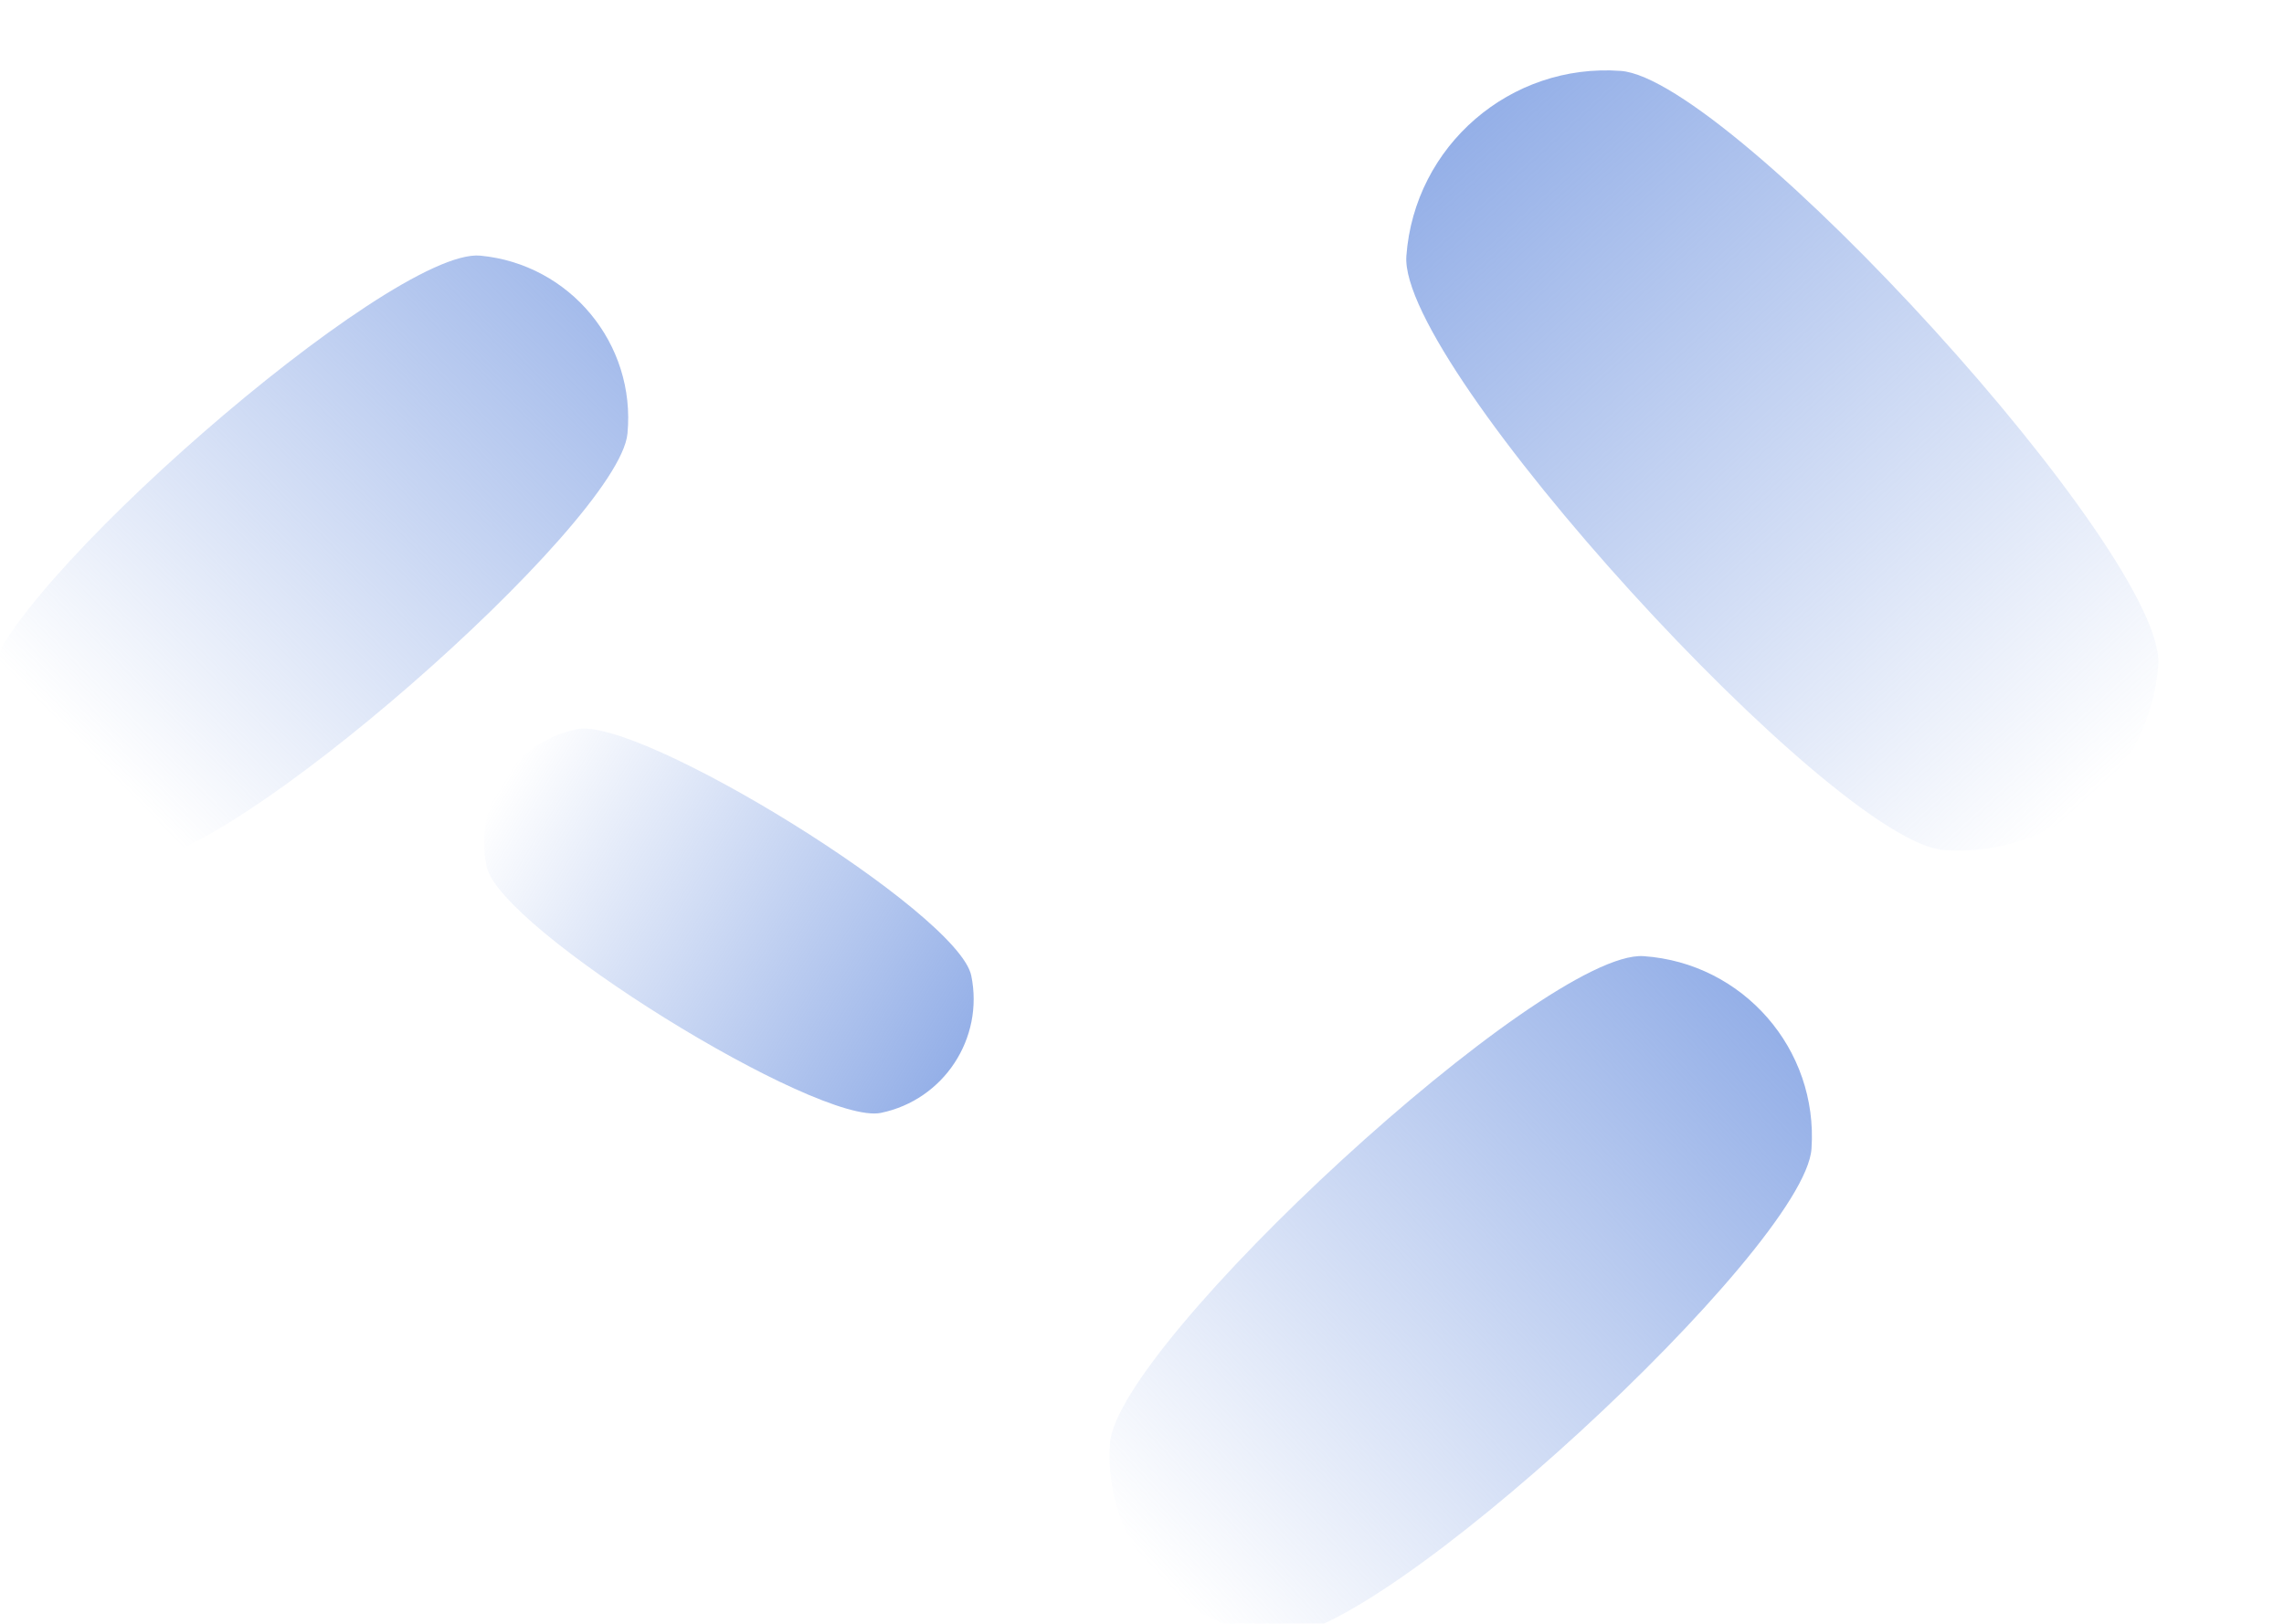 <svg width="1440" height="1024" viewBox="0 0 1440 1024" fill="none" xmlns="http://www.w3.org/2000/svg">
<mask id="mask0" mask-type="alpha" maskUnits="userSpaceOnUse" x="0" y="0" width="1440" height="1024">
<rect width="1440" height="1024" fill="#C4C4C4"/>
</mask>
<g mask="url(#mask0)">
<path d="M84.487 543.167C27.885 537.807 -13.655 487.578 -8.296 430.976C-2.936 374.374 246.222 155.859 302.823 161.219C359.425 166.578 400.965 216.808 395.606 273.41C390.246 330.012 141.089 548.527 84.487 543.167Z" fill="url(#paint0_linear)"/>
<path d="M805.648 1031.73C742.882 1027.41 695.495 973.038 699.805 910.271C704.116 847.505 973.488 598.663 1036.25 602.974C1099.02 607.284 1146.41 661.661 1142.1 724.427C1137.79 787.193 868.414 1036.04 805.648 1031.73Z" fill="url(#paint1_linear)"/>
<path d="M306.801 546.405C298.626 506.764 324.136 468.001 363.777 459.827C403.419 451.653 604.174 575.586 612.348 615.228C620.523 654.869 595.013 693.632 555.372 701.806C515.73 709.98 314.975 586.047 306.801 546.405Z" fill="url(#paint2_linear)"/>
<path d="M1360.73 419.369C1355.61 488.927 1295.07 541.164 1225.51 536.044C1155.96 530.923 881.559 230.953 886.68 161.395C891.8 91.838 952.338 39.601 1021.9 44.721C1091.45 49.841 1365.85 349.812 1360.73 419.369Z" fill="url(#paint3_linear)"/>
</g>
<defs>
<linearGradient id="paint0_linear" x1="442.665" y1="87.775" x2="52.946" y2="471.977" gradientUnits="userSpaceOnUse">
<stop stop-color="#89A7E5"/>
<stop offset="1" stop-color="#89A7E5" stop-opacity="0"/>
</linearGradient>
<linearGradient id="paint1_linear" x1="1150.25" y1="598.653" x2="727.238" y2="990.134" gradientUnits="userSpaceOnUse">
<stop stop-color="#89A7E5"/>
<stop offset="1" stop-color="#89A7E5" stop-opacity="0"/>
</linearGradient>
<linearGradient id="paint2_linear" x1="634.724" y1="685.128" x2="319.026" y2="490.627" gradientUnits="userSpaceOnUse">
<stop stop-color="#89A7E5"/>
<stop offset="1" stop-color="#89A7E5" stop-opacity="0"/>
</linearGradient>
<linearGradient id="paint3_linear" x1="882.51" y1="34.995" x2="1314.19" y2="506.067" gradientUnits="userSpaceOnUse">
<stop stop-color="#89A7E5"/>
<stop offset="1" stop-color="#89A7E5" stop-opacity="0"/>
</linearGradient>
</defs>
</svg>
